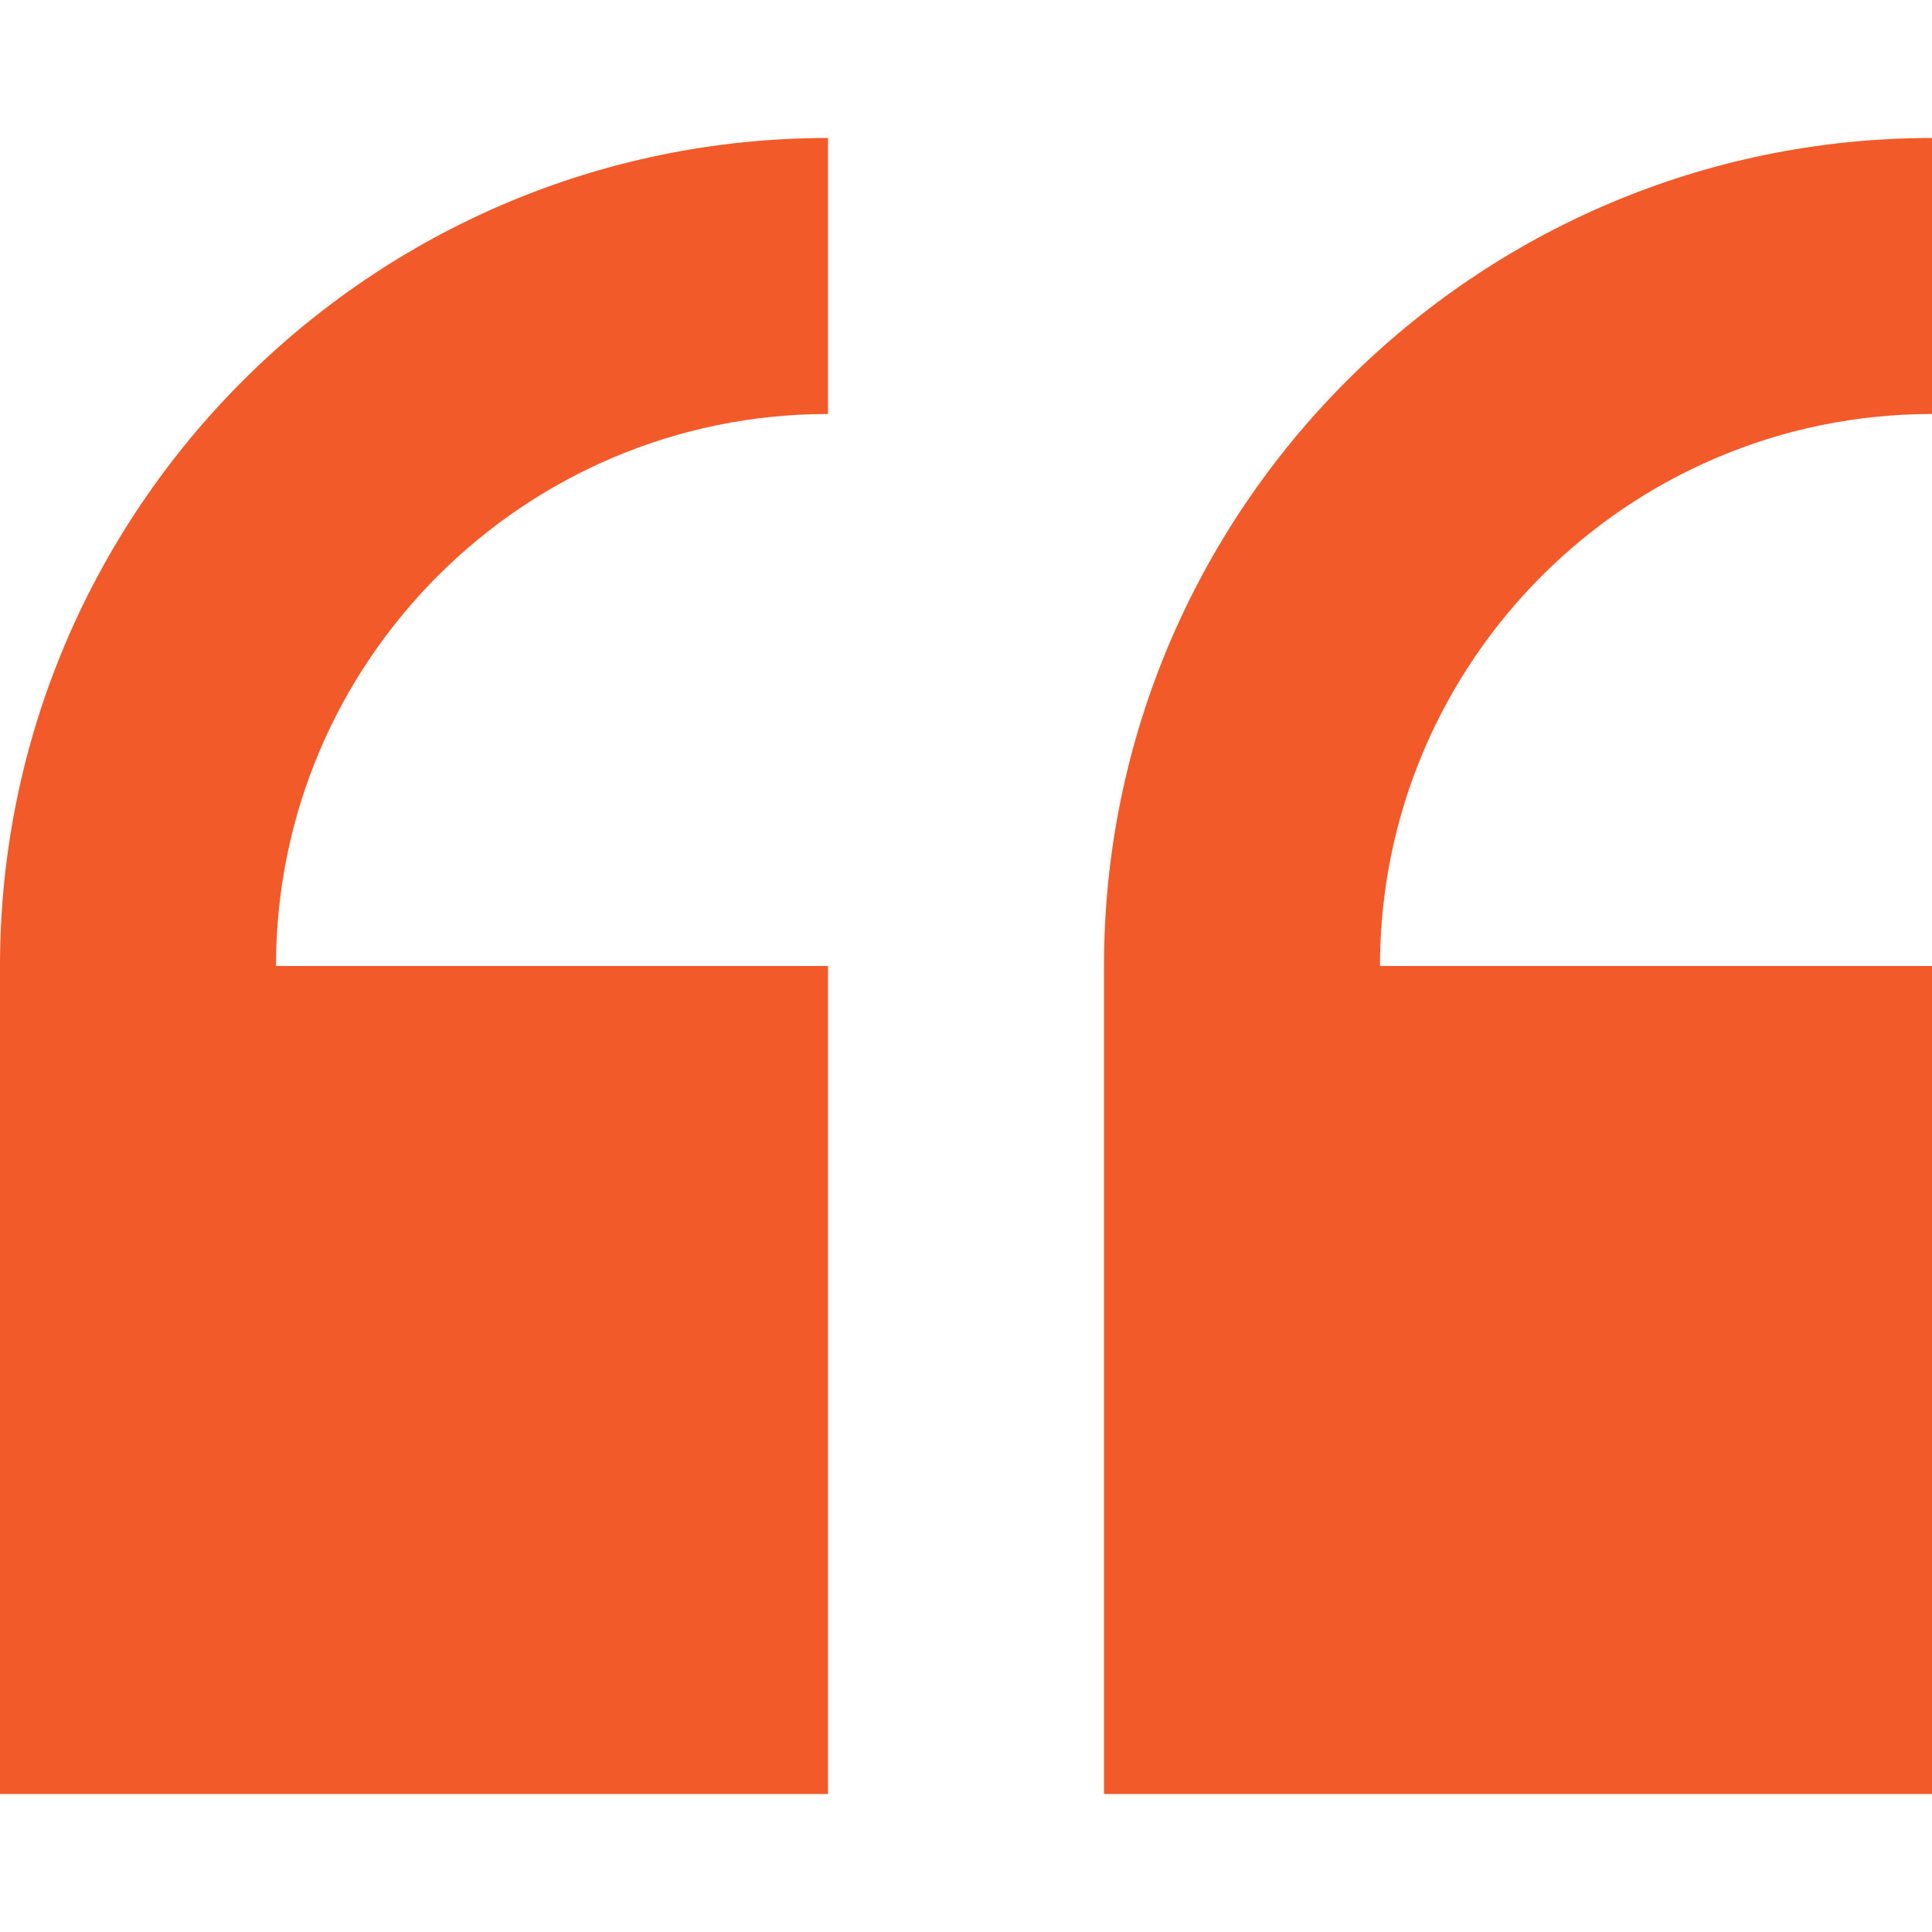<svg width="99" height="99" viewBox="0 0 99 99" fill="none" xmlns="http://www.w3.org/2000/svg">
<g clip-path="url(#clip0)">
<path d="M0 49.5V91.929H42.429V49.5H14.143C14.143 33.904 26.832 21.214 42.429 21.214V7.071C19.032 7.071 0 26.104 0 49.5Z" fill="#F25A29"/>
<path d="M99 21.214V7.071C75.603 7.071 56.571 26.104 56.571 49.5V91.929H99V49.5H70.714C70.714 33.904 83.403 21.214 99 21.214Z" fill="#F25A29"/>
</g>
<defs>
<clipPath id="clip0">
<rect width="99" height="99" fill="white"/>
</clipPath>
</defs>
</svg>
